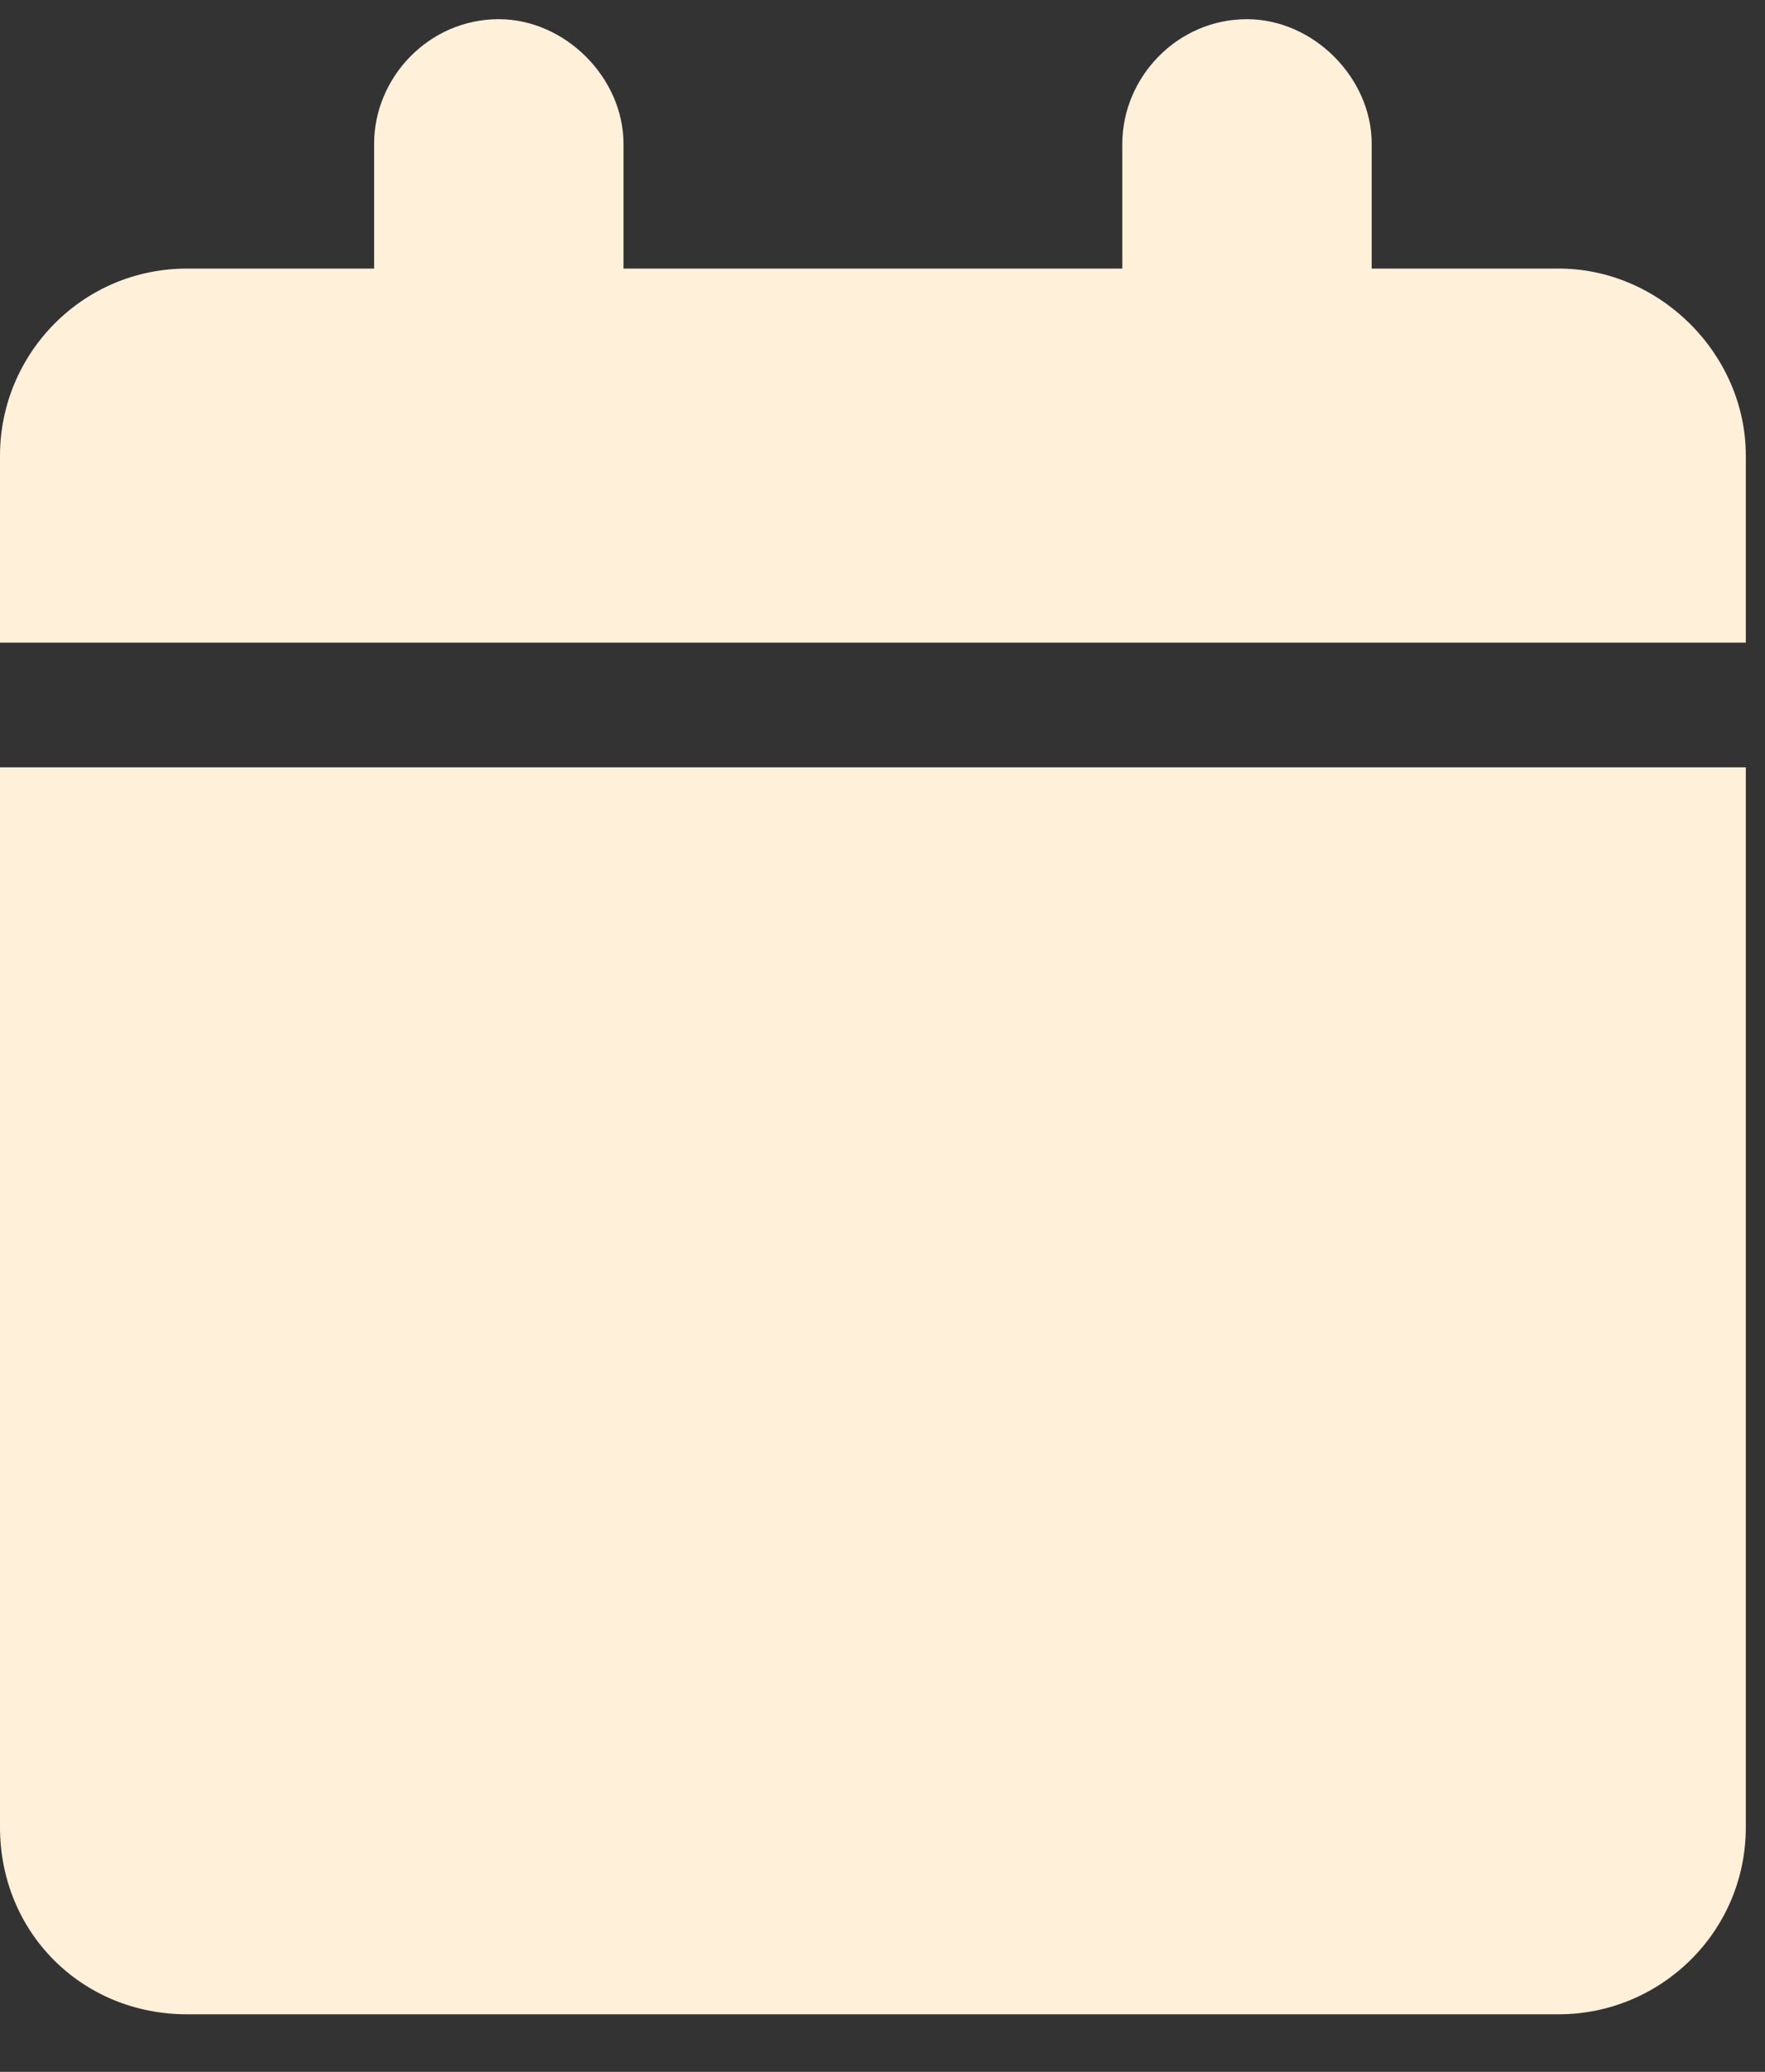 <svg width="23" height="27" viewBox="0 0 23 27" fill="none" xmlns="http://www.w3.org/2000/svg">
<rect x="0" y="0" width="23" height="27" fill="#333333" stroke="none"/>
<path d="M4.875 1.875C4.875 1.012 5.586 0.25 6.5 0.25C7.363 0.25 8.125 1.012 8.125 1.875V3.5H14.625V1.875C14.625 1.012 15.336 0.25 16.25 0.25C17.113 0.25 17.875 1.012 17.875 1.875V3.5H20.312C21.633 3.5 22.75 4.617 22.75 5.938V8.375H0V5.938C0 4.617 1.066 3.5 2.438 3.5H4.875V1.875ZM22.75 23.812C22.75 25.184 21.633 26.25 20.312 26.25H2.438C1.066 26.25 0 25.184 0 23.812V10H22.75V23.812Z" fill="#FFF0D9"/>
</svg>
